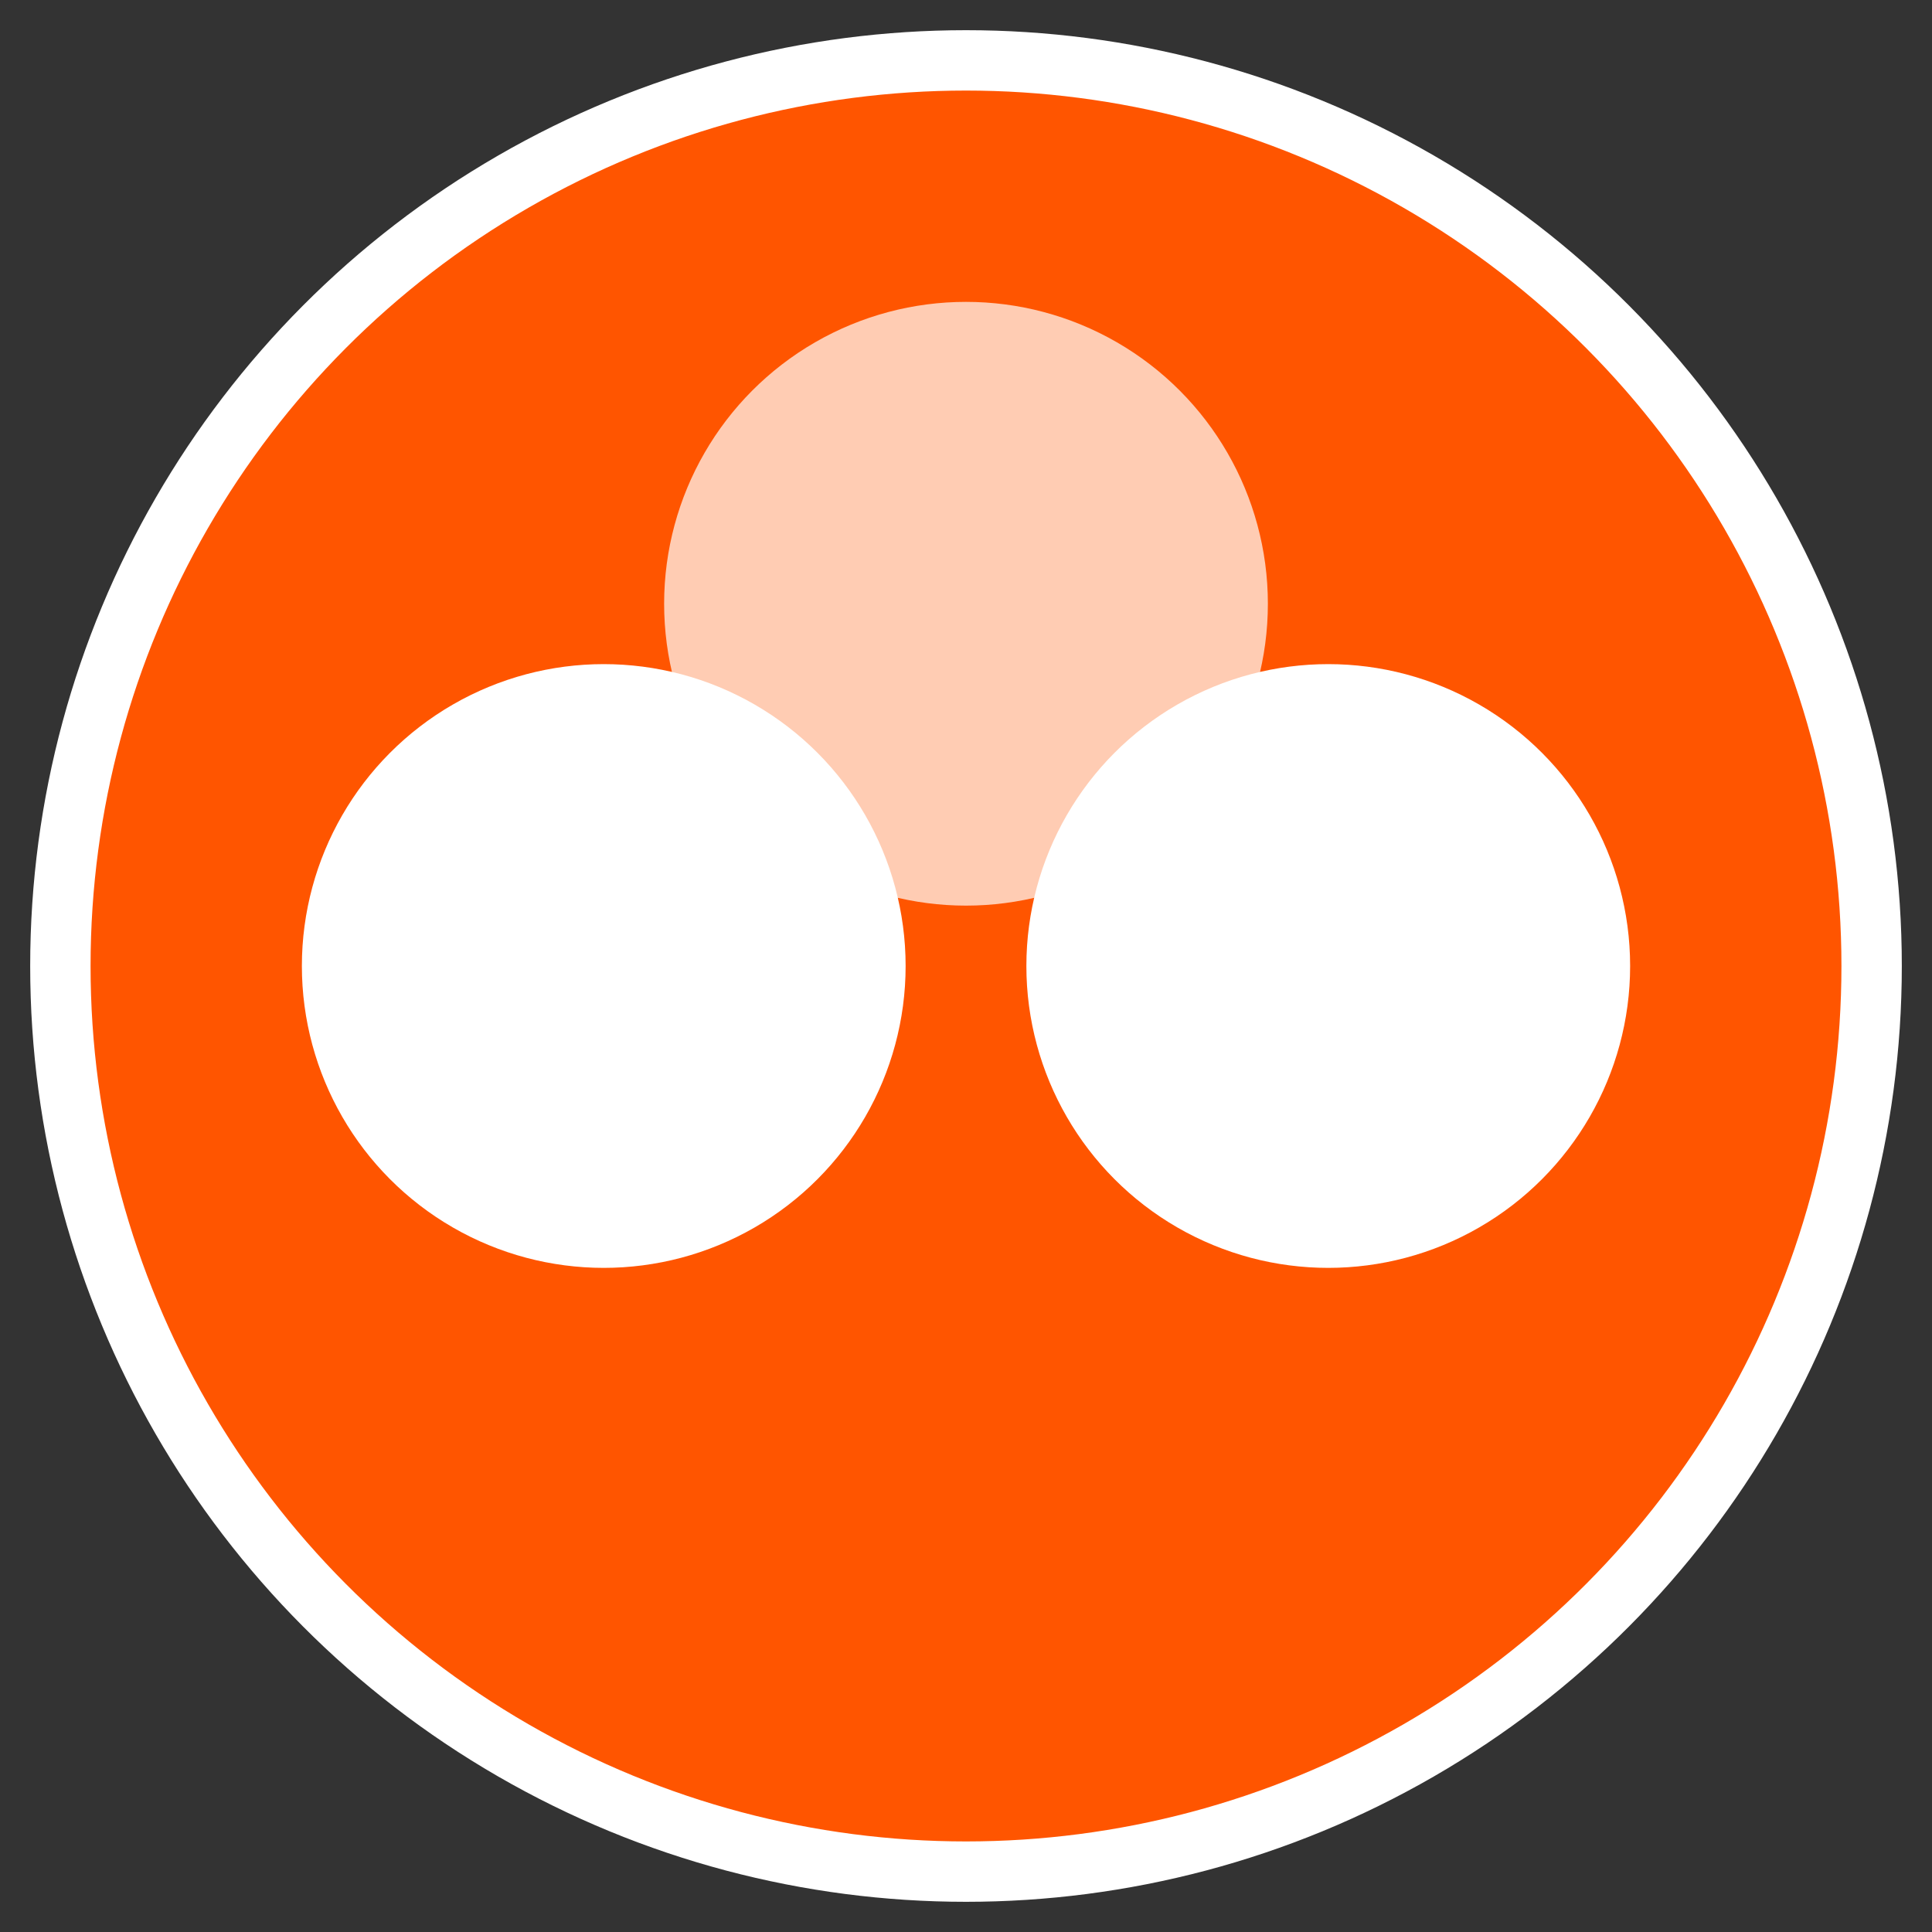 <?xml version="1.0" encoding="UTF-8"?>
<svg width="32" height="32" viewBox="0 0 32 32" xmlns="http://www.w3.org/2000/svg">
  <rect x="0" y="0" width="32" height="32" fill="#333333" stroke="none"/>
  <circle cx="16" cy="16" r="15" fill="#FF5500" stroke="#FFFFFF" stroke-width="1" />
  <!-- Multiple balls icon -->
  <circle cx="10" cy="16" r="5" fill="#FFFFFF" />
  <circle cx="22" cy="16" r="5" fill="#FFFFFF" />
  <circle cx="16" cy="10" r="5" fill="#FFFFFF" opacity="0.7" />
</svg>
